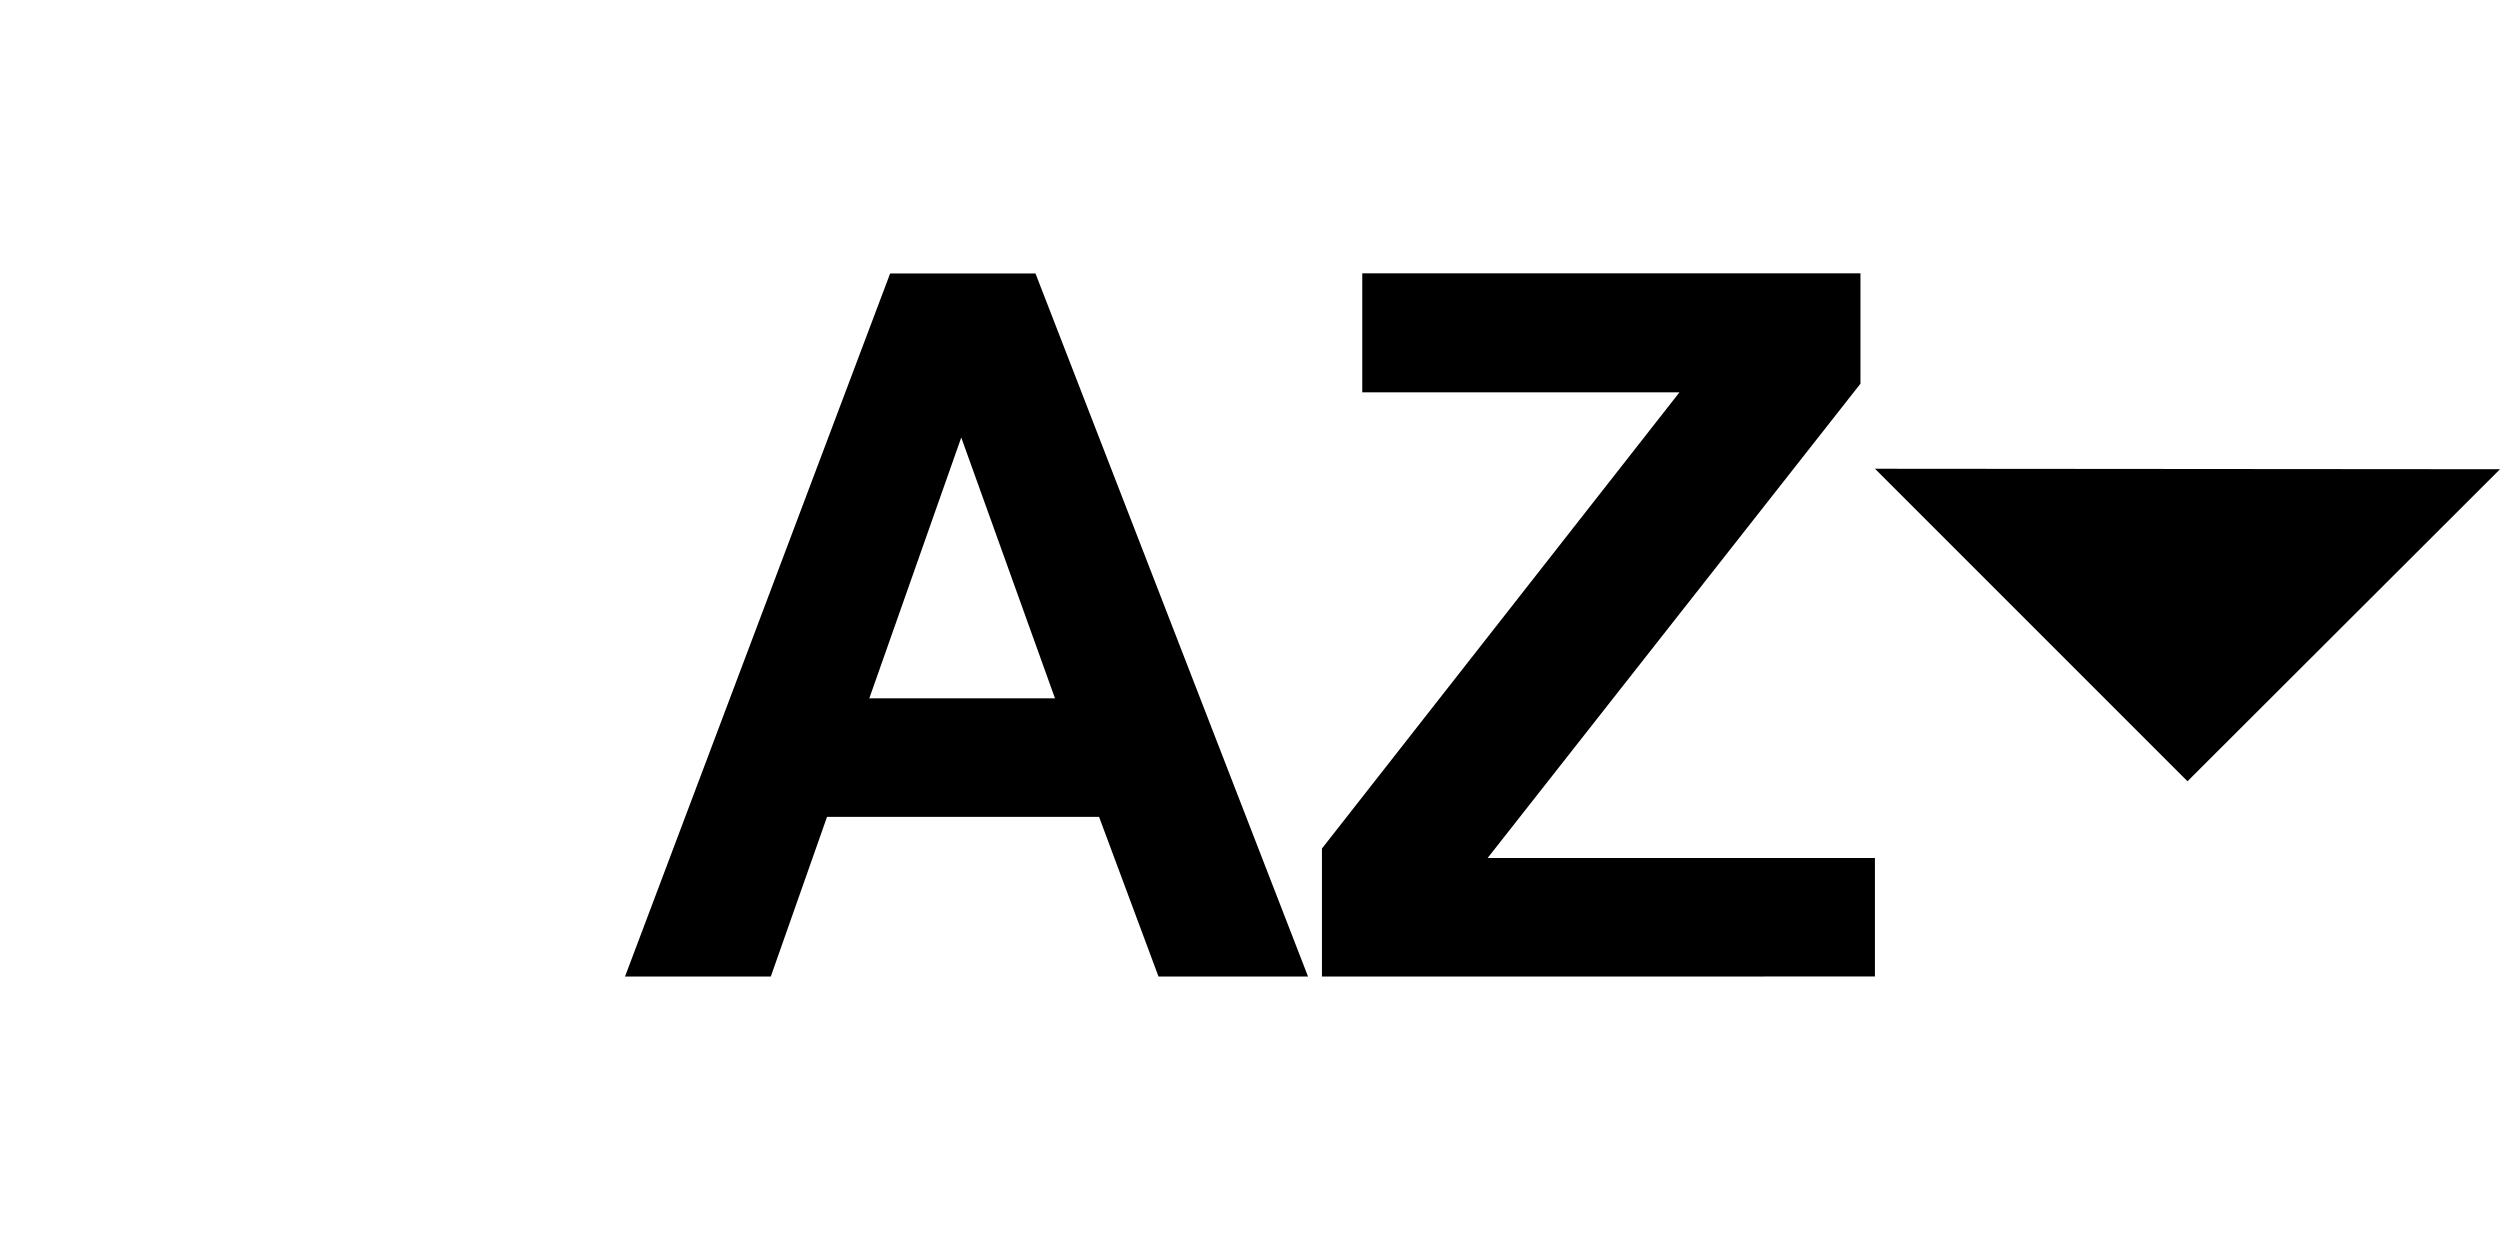 <svg width="32" height="16" version="1.1" viewBox="0 0 32 16" xmlns="http://www.w3.org/2000/svg"><path d="m16.743 12.5h-1.914l-0.761-2.044h-3.482l-0.72 2.044h-1.866l3.394-9h1.86l3.489 9zm-3.239-3.561-1.2-3.339-1.177 3.339z"/><path d="m16.921 12.5v-1.639l4.576-5.839h-4.06v-1.523h6.377v1.412l-4.772 6.071h4.957v1.517z"/><path d="m24 6 4 4 4-3.994z" style="text-indent:0;text-transform:none"/></svg>
